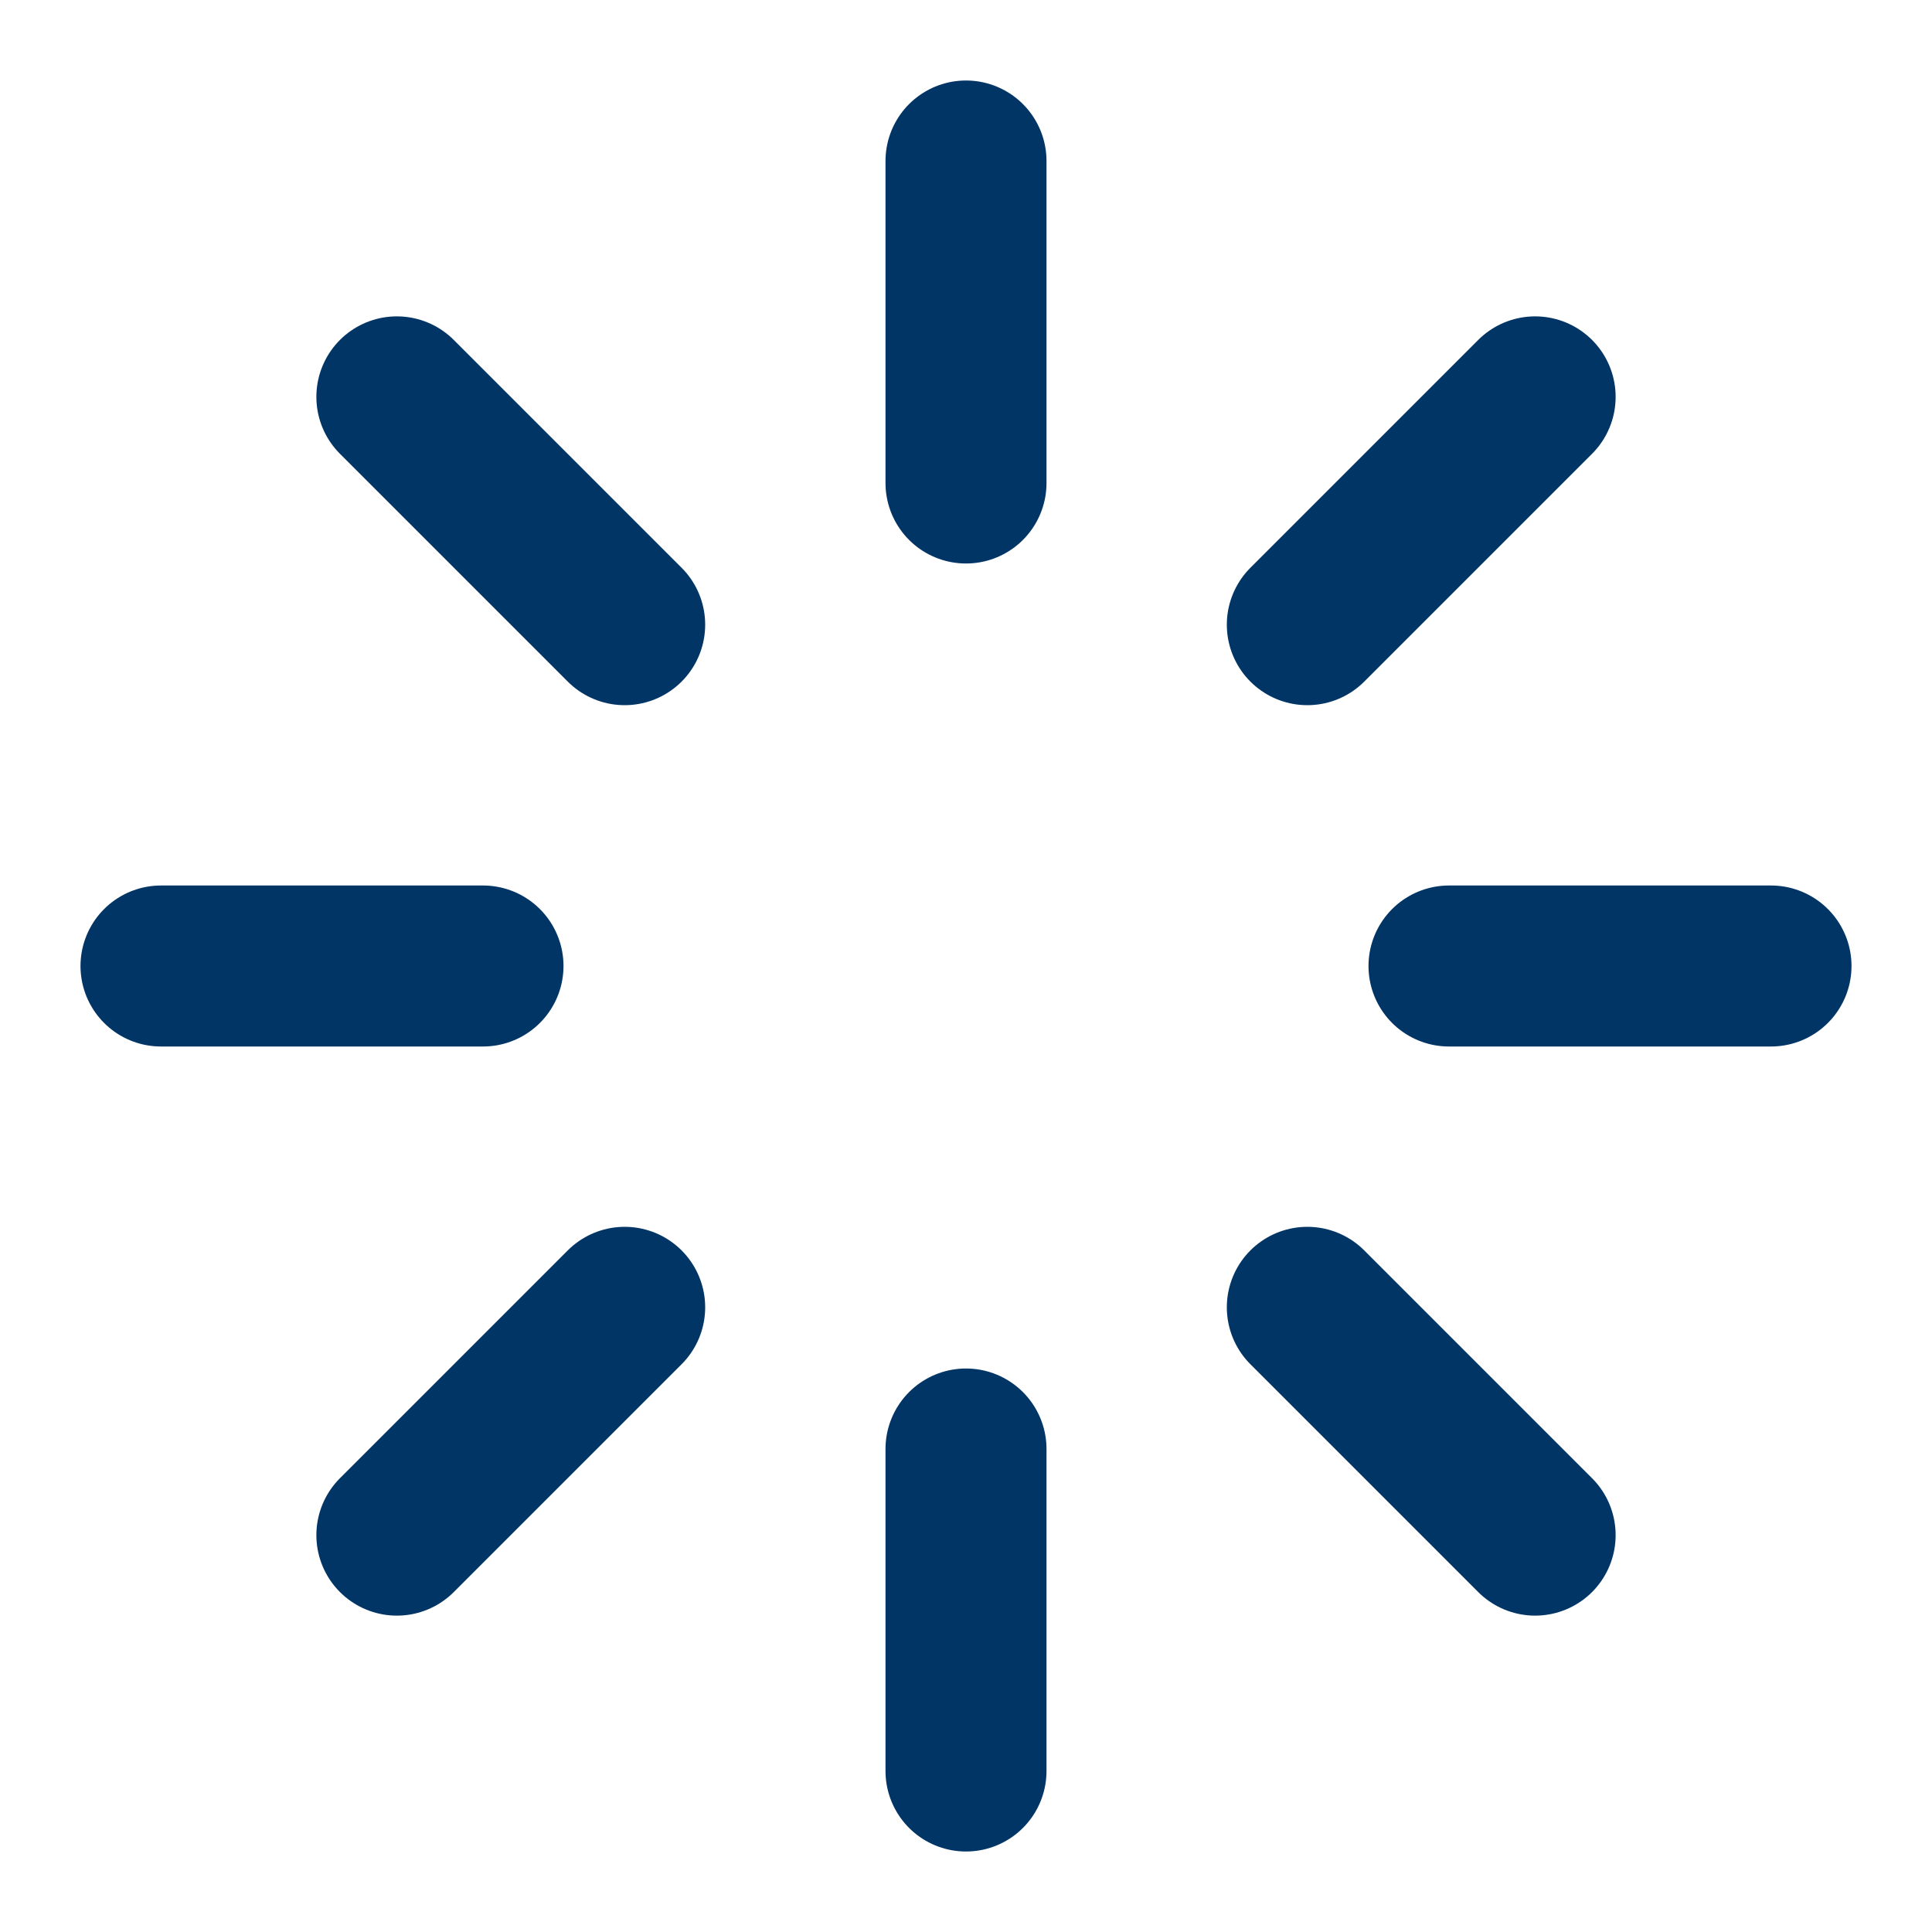<svg width="24" height="24" viewBox="0 0 24 24" fill="none" xmlns="http://www.w3.org/2000/svg">
<path d="M12 2V6" stroke="#003566" stroke-width="2" stroke-linecap="round" stroke-linejoin="round"/>
<path d="M12 18V22" stroke="#003566" stroke-width="2" stroke-linecap="round" stroke-linejoin="round"/>
<path d="M4.93 4.93L7.76 7.76" stroke="#003566" stroke-width="2" stroke-linecap="round" stroke-linejoin="round"/>
<path d="M16.24 16.24L19.07 19.07" stroke="#003566" stroke-width="2" stroke-linecap="round" stroke-linejoin="round"/>
<path d="M2 12H6" stroke="#003566" stroke-width="2" stroke-linecap="round" stroke-linejoin="round"/>
<path d="M18 12H22" stroke="#003566" stroke-width="2" stroke-linecap="round" stroke-linejoin="round"/>
<path d="M4.93 19.07L7.76 16.24" stroke="#003566" stroke-width="2" stroke-linecap="round" stroke-linejoin="round"/>
<path d="M16.24 7.76L19.07 4.93" stroke="#003566" stroke-width="2" stroke-linecap="round" stroke-linejoin="round"/>
</svg>

